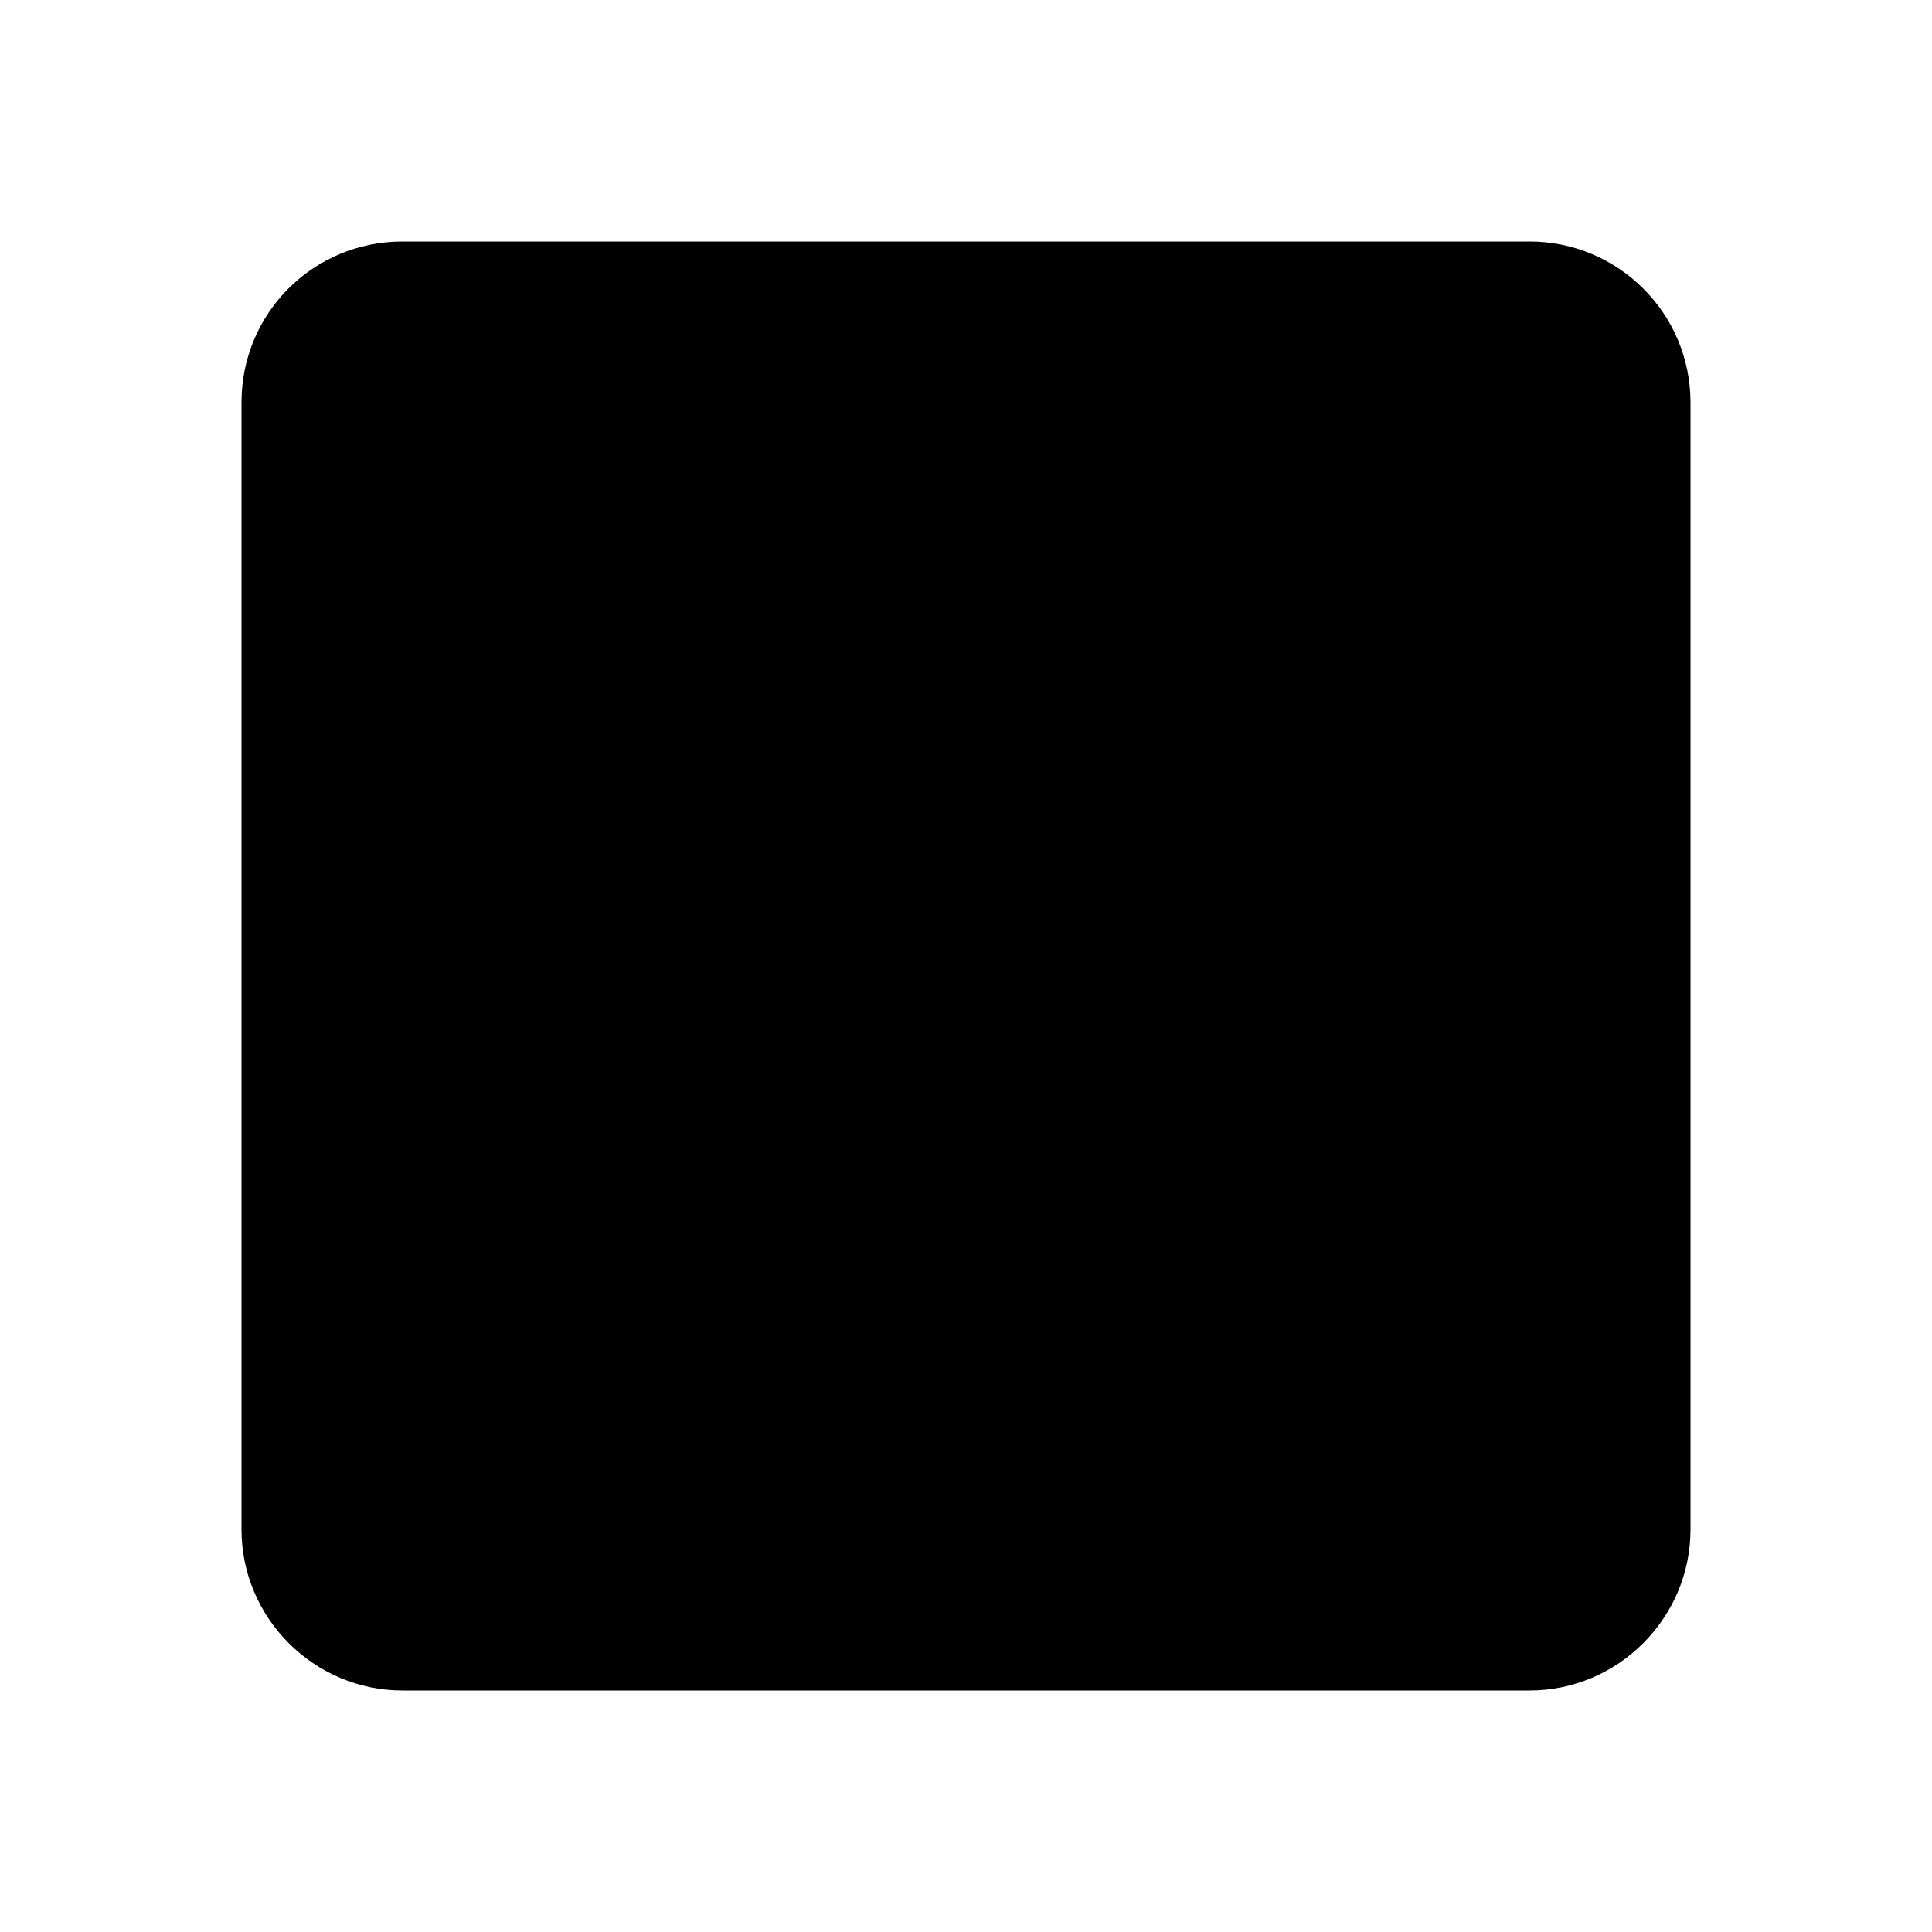 <svg xmlns="http://www.w3.org/2000/svg" xmlns:xlink="http://www.w3.org/1999/xlink" version="1.1" width="24" height="24" viewBox="0 0 24 24"><path d="M19,3H5C3.89,3 3,3.89 3,5V19C3,20.1 3.9,21 5,21H19C20.1,21 21,20.1 21,19V5C21,3.89 20.1,3 19,3Z" /></svg>